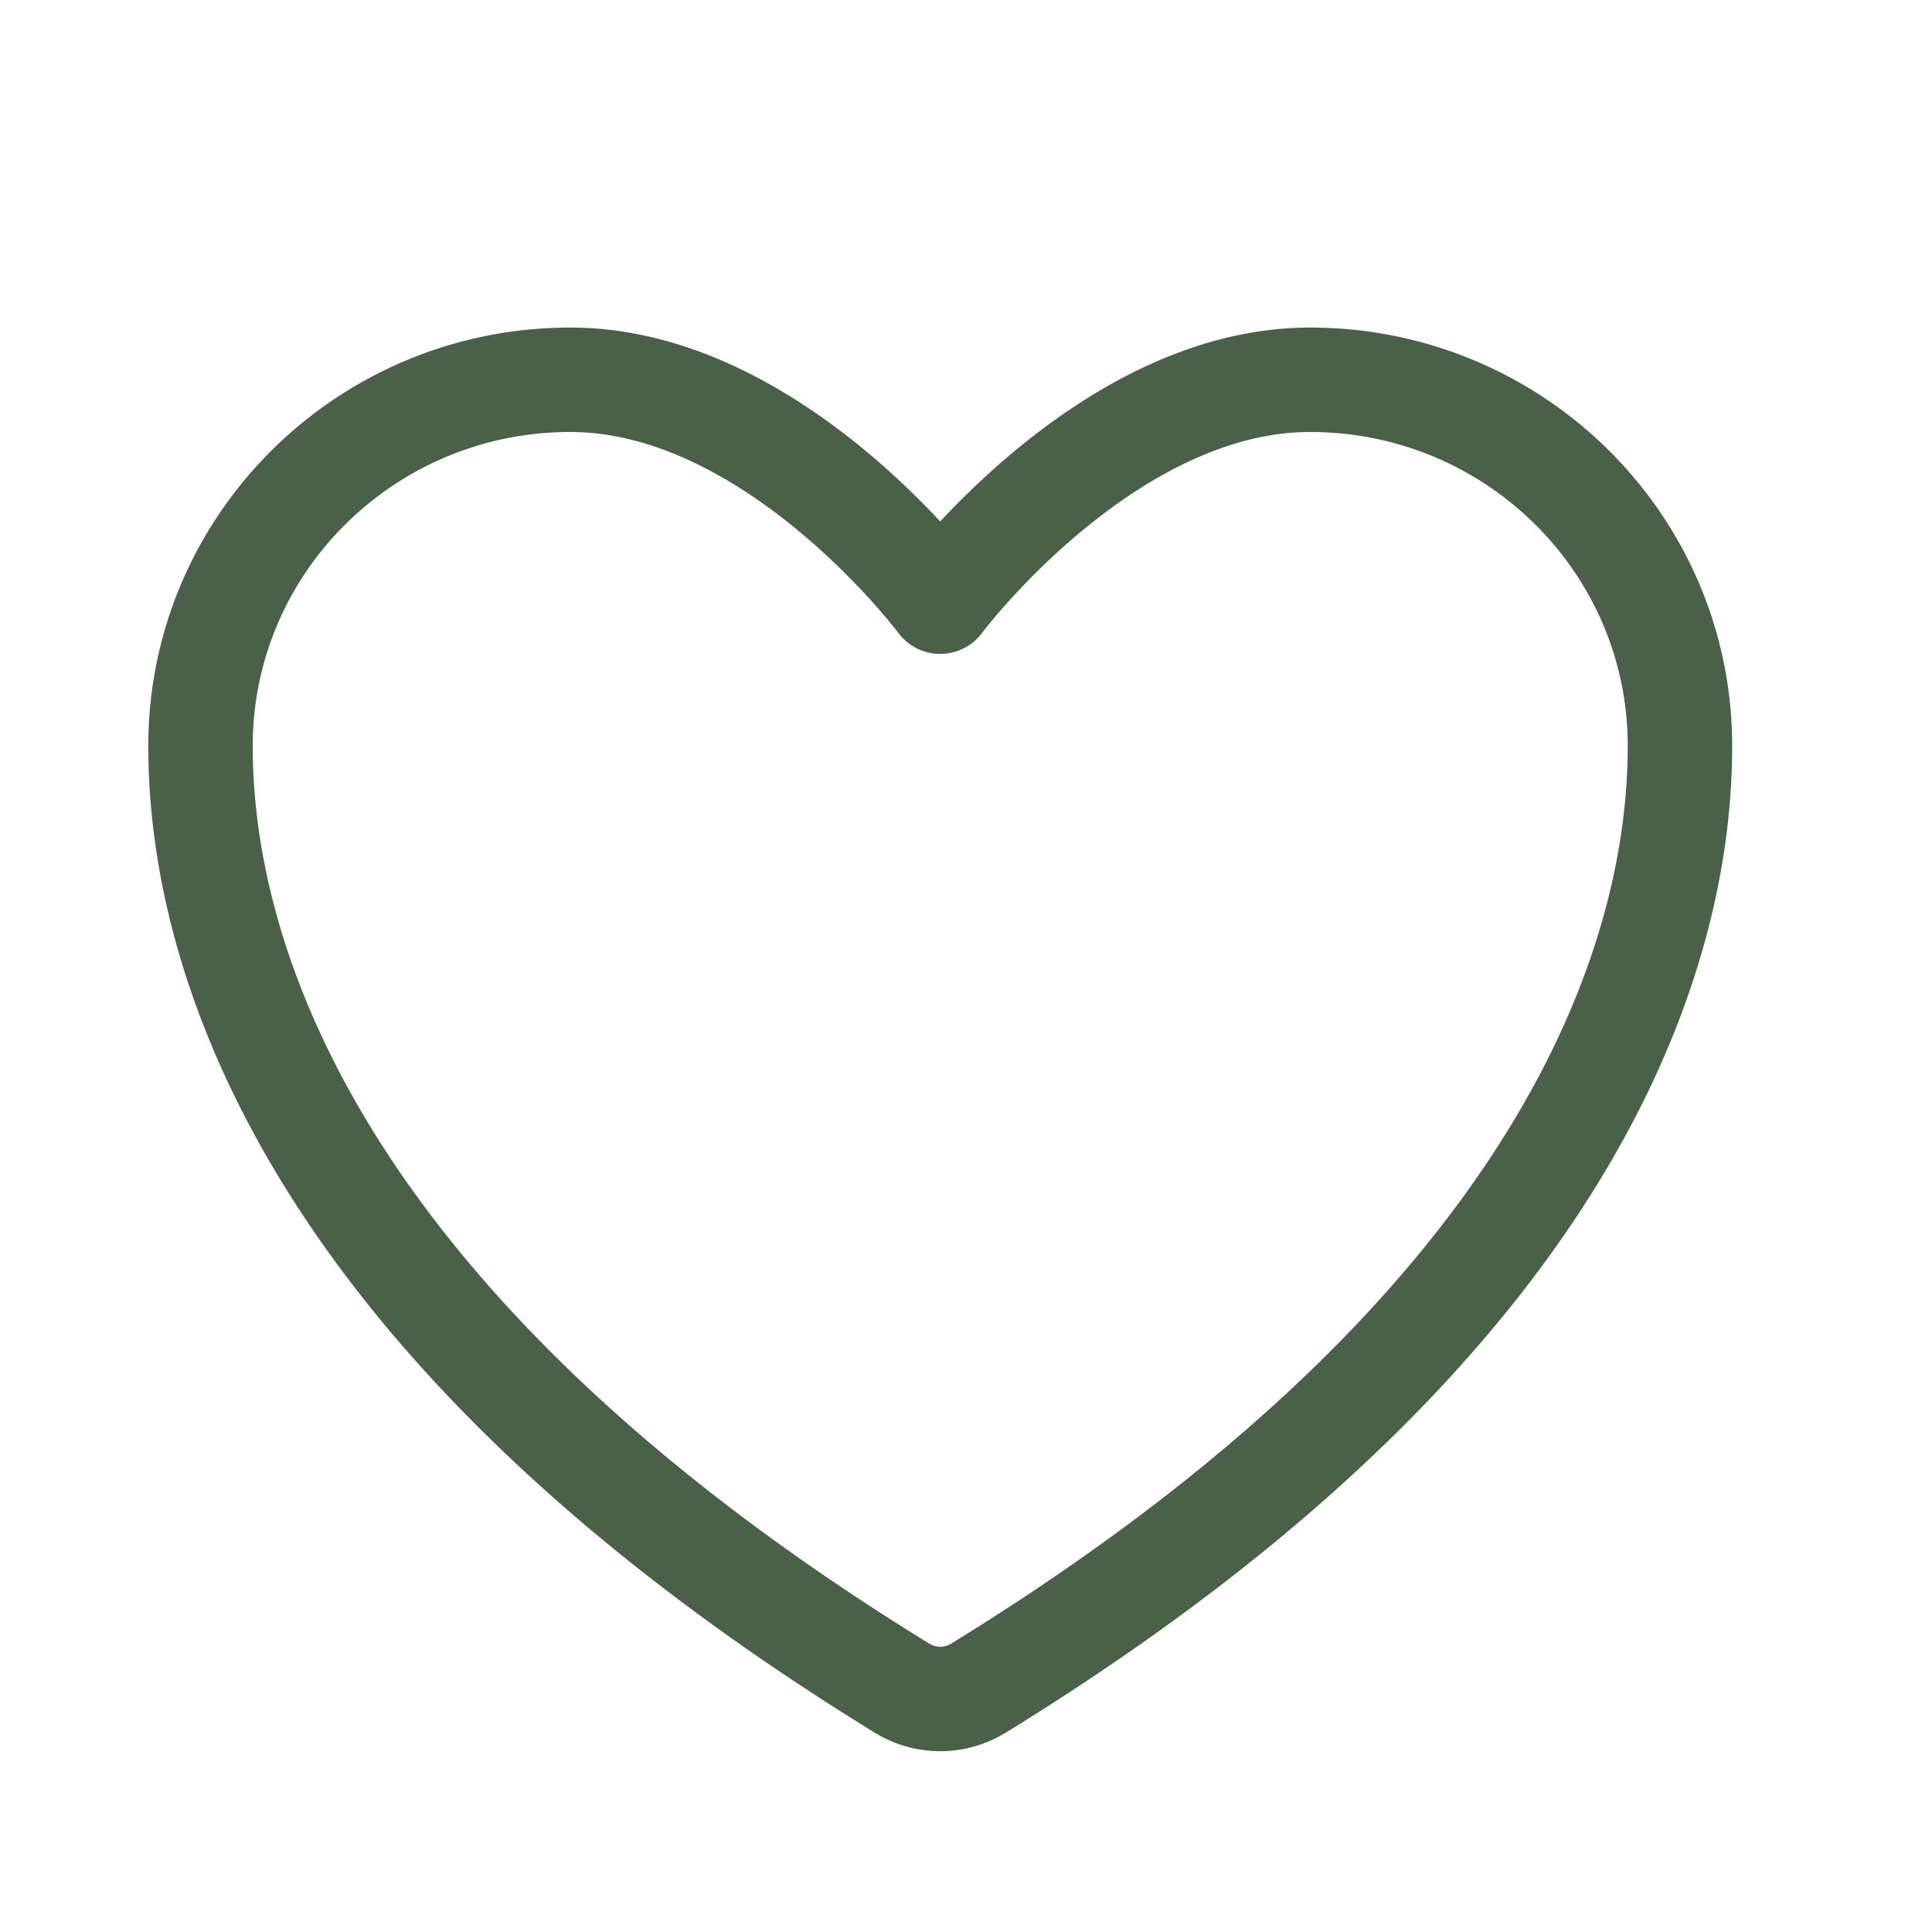 <svg width="37" height="37" fill="none" xmlns="http://www.w3.org/2000/svg"><g clip-path="url('#clip0_459_3699')"><path d="M10.923 7.273c-3.911 0-7.083 3.14-7.083 7.013 0 3.127 1.24 10.547 13.441 18.048a1.395 1.395 0 0 0 1.45 0c12.203-7.501 13.442-14.922 13.442-18.048 0-3.873-3.172-7.013-7.083-7.013-3.912 0-7.084 4.25-7.084 4.25s-3.171-4.25-7.083-4.25Z" stroke="#4B6049" stroke-width="2" stroke-linecap="round" stroke-linejoin="round"/></g><defs><clipPath id="clip0_459_3699"><path fill="#fff" transform="translate(2.008 6.023)" d="M0 0h32v28H0z"/></clipPath></defs></svg>